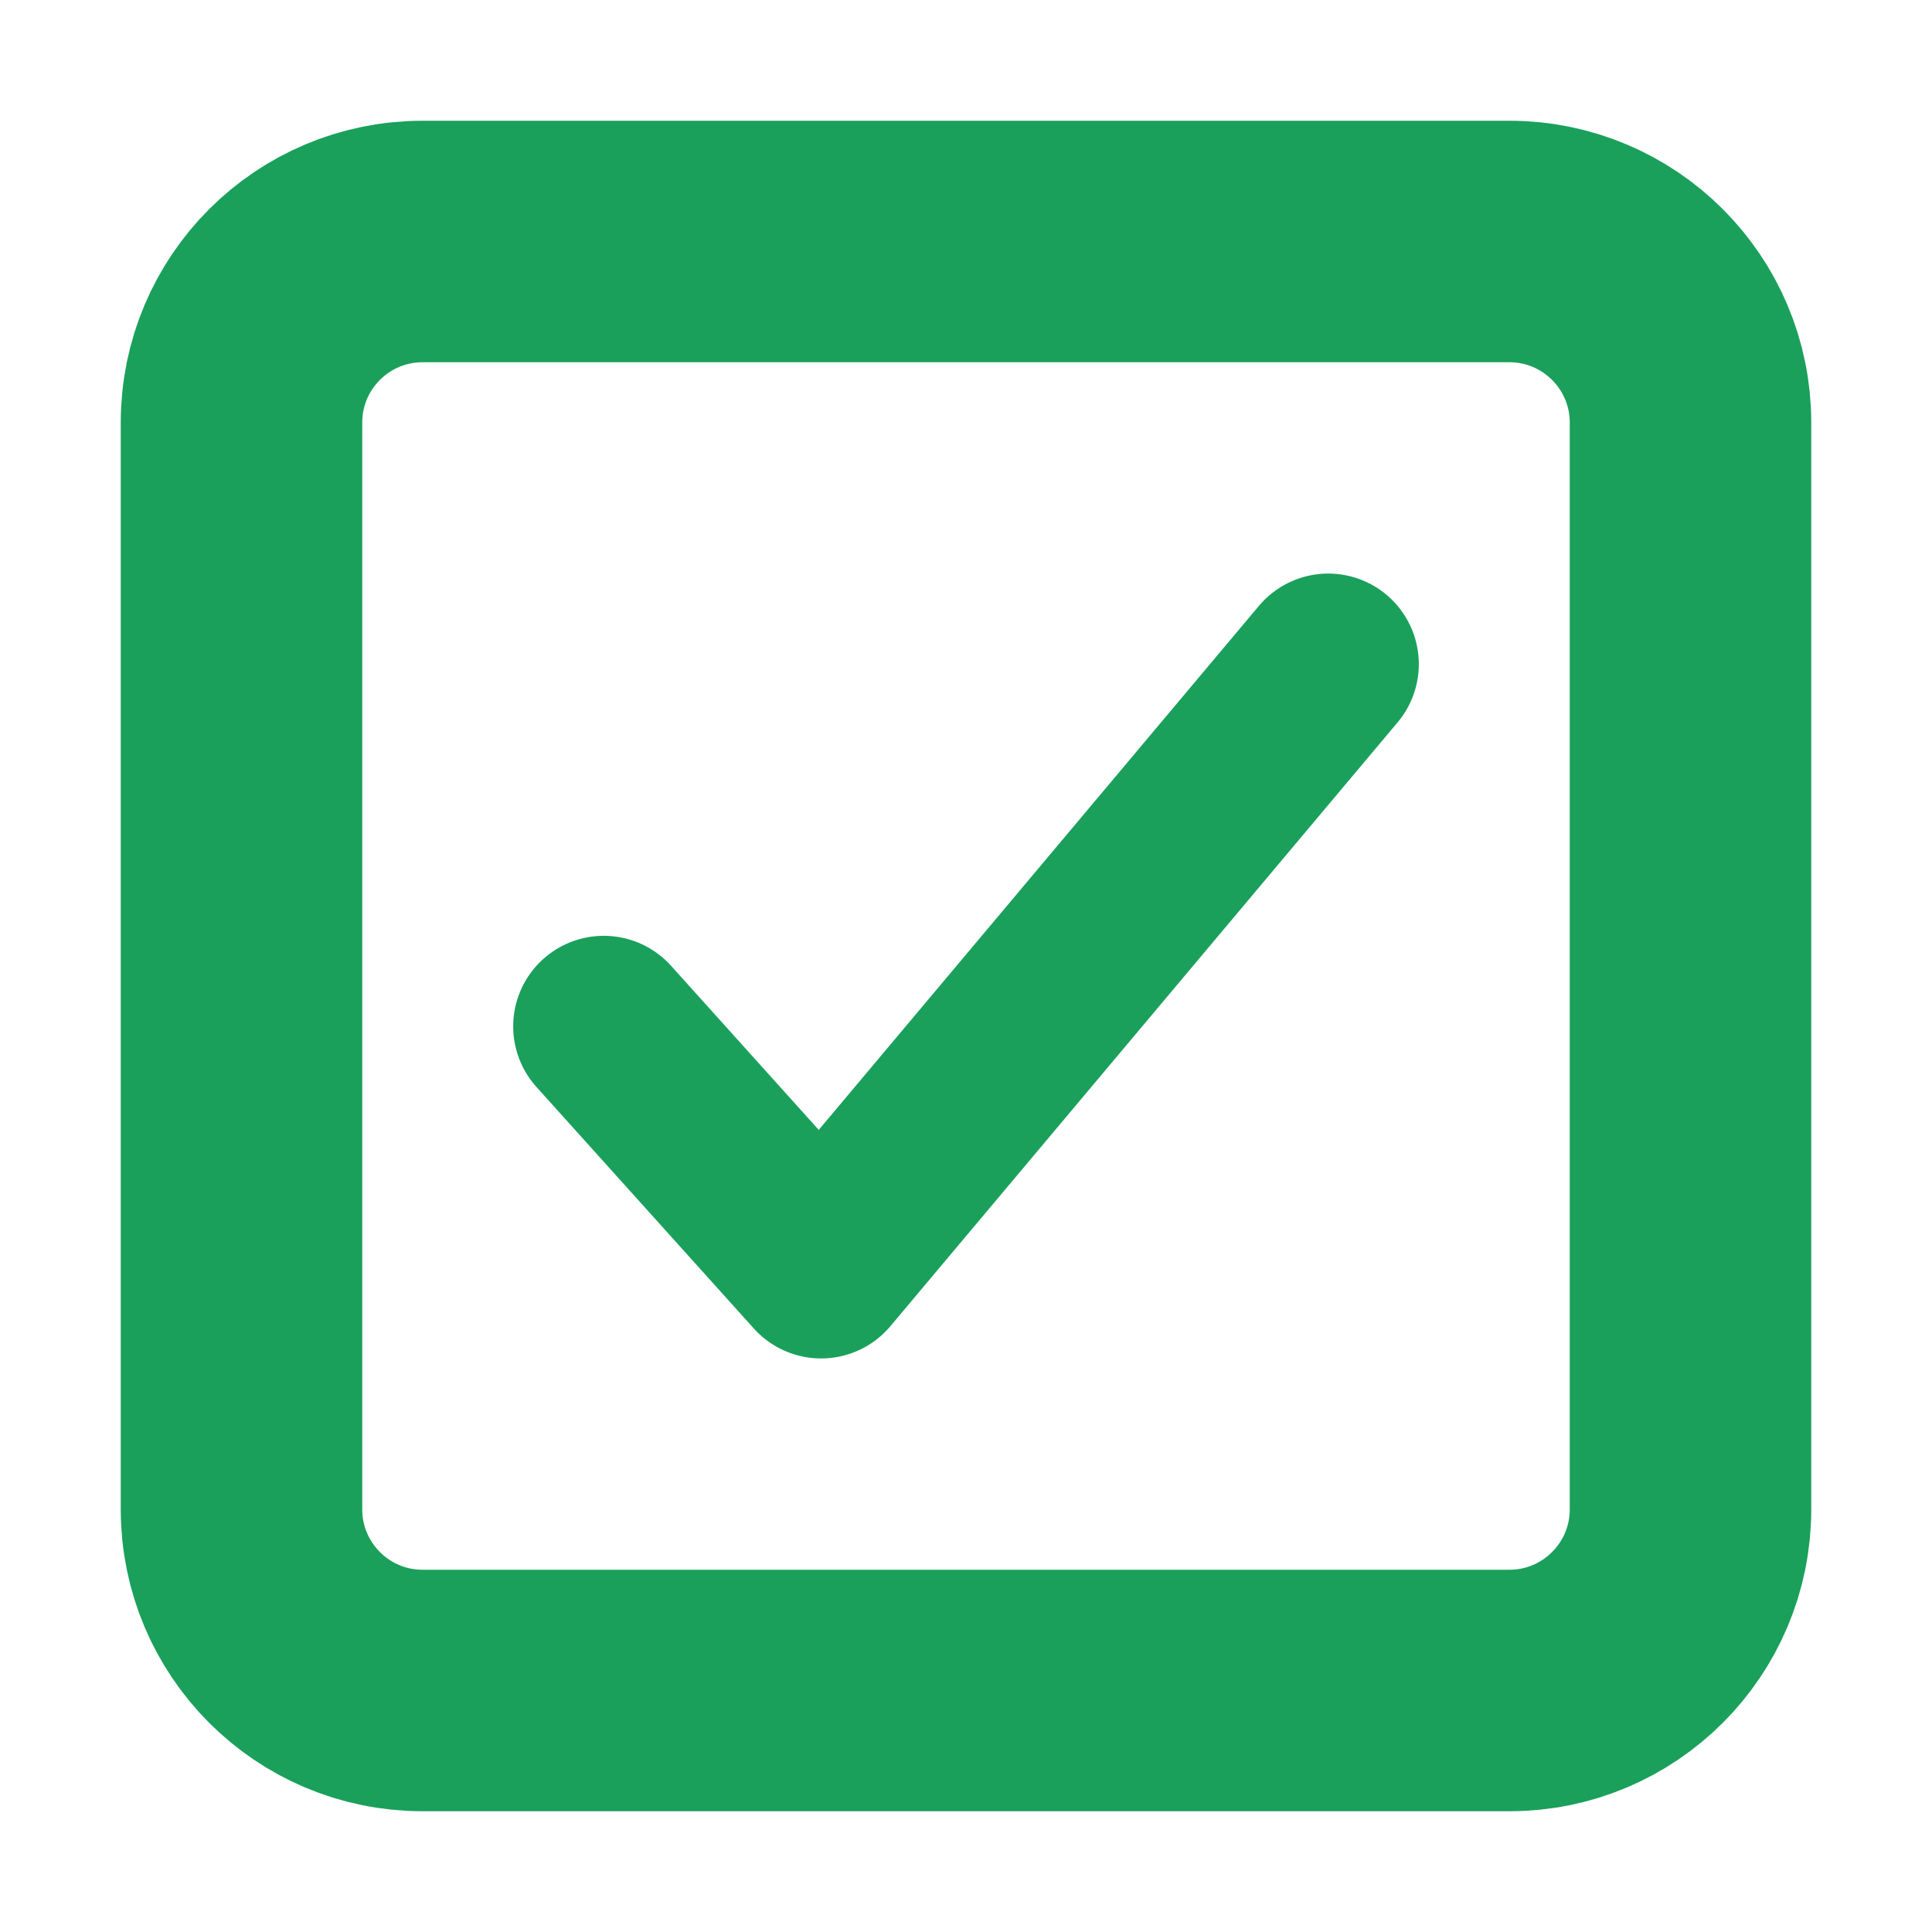 <svg xmlns="http://www.w3.org/2000/svg" width="20" height="20" viewBox="0 0 20 20" fill="none">
  <path d="M13.75 6.875L8.5 13.125L6.25 10.625" stroke="#1AA05B" stroke-width="1.875" stroke-linecap="round" stroke-linejoin="round"/>
  <path d="M15.625 2.5H4.375C3.339 2.5 2.5 3.339 2.5 4.375V15.625C2.5 16.66 3.339 17.5 4.375 17.5H15.625C16.66 17.5 17.5 16.66 17.5 15.625V4.375C17.5 3.339 16.66 2.5 15.625 2.5Z" stroke="#1AA05B" stroke-width="2.5" stroke-linejoin="round"/>
</svg>